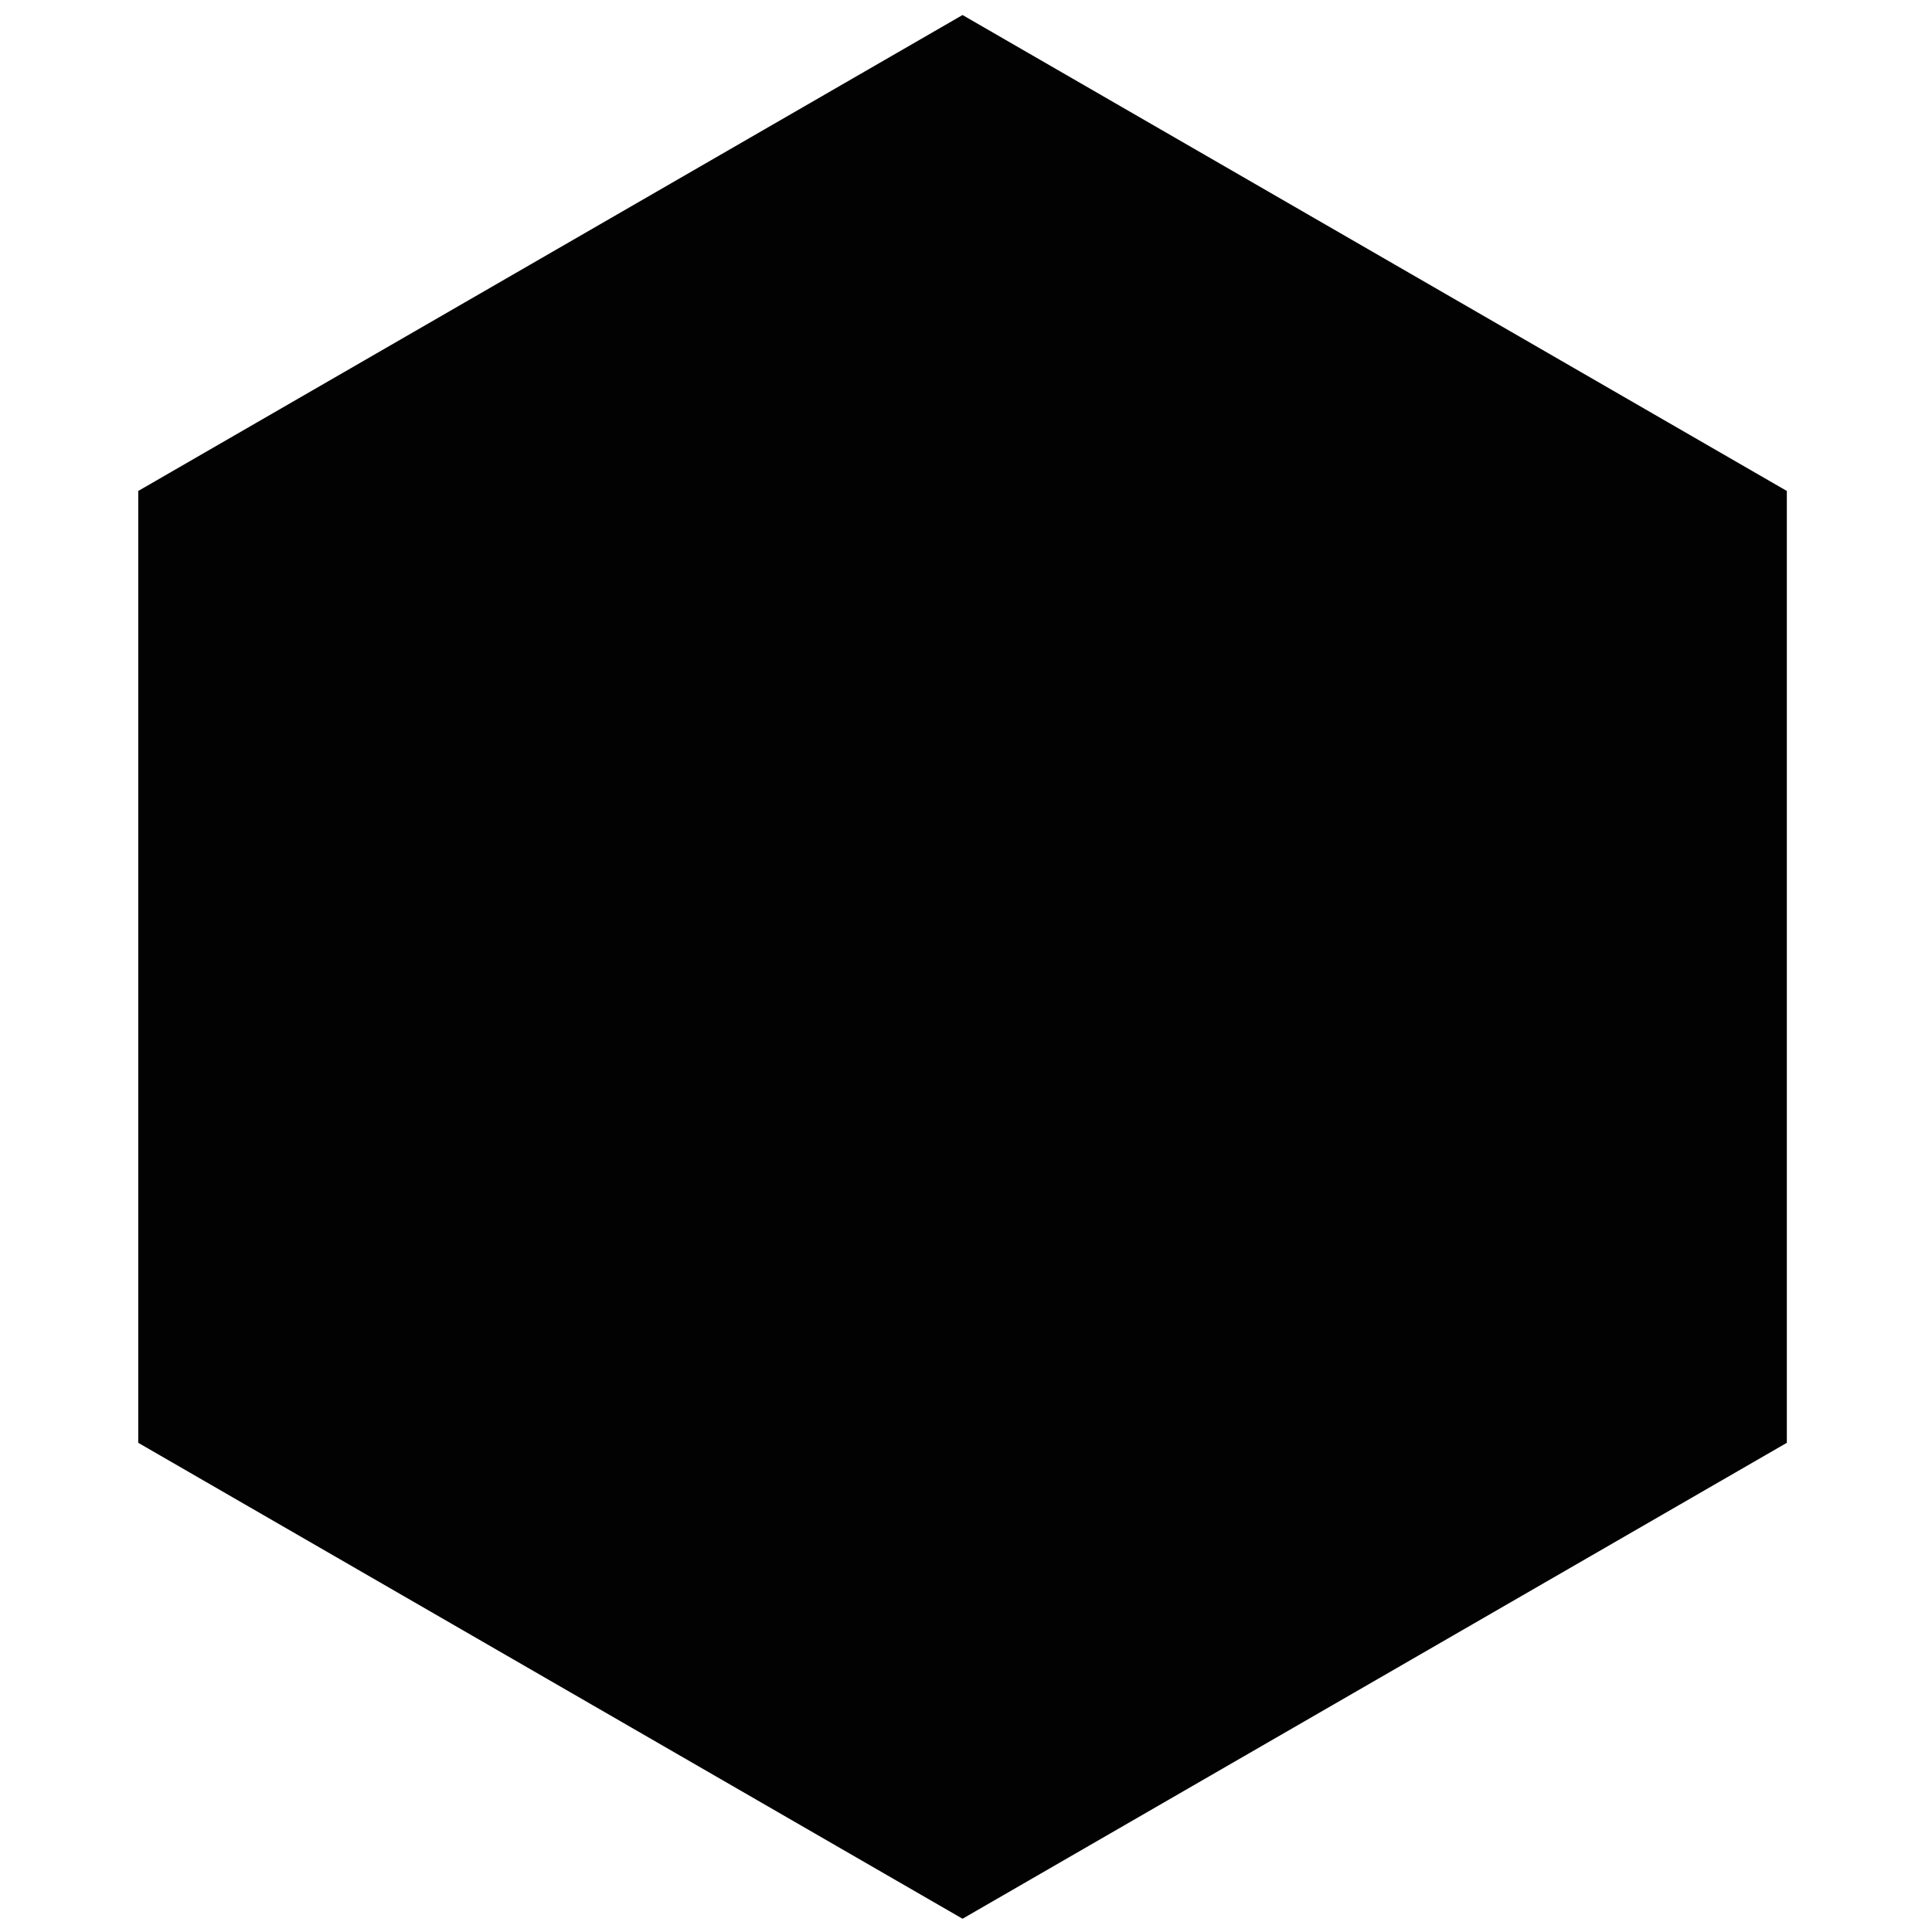 <?xml version="1.0" encoding="UTF-8" standalone="no"?>
<!-- Created with Inkscape (http://www.inkscape.org/) -->

<svg
   xmlns:dc="http://purl.org/dc/elements/1.1/"
   xmlns:cc="http://creativecommons.org/ns#"
   xmlns:rdf="http://www.w3.org/1999/02/22-rdf-syntax-ns#"
   xmlns:svg="http://www.w3.org/2000/svg"
   xmlns="http://www.w3.org/2000/svg"
   version="1.1"
   width="22pt"
   height="22pt"
   viewBox="0 0 128 128"
   id="svg2">
  <defs
     id="defs10" />
  <g
     id="layer3"
     style="display:inline">
    <path
       d="M 13.7,11.8 -2.282,16.082 -13.982,4.382 -9.7,-11.6 6.282,-15.882 17.982,-4.182 z"
       transform="matrix(2.695,2.695,-2.695,2.695,58.65,58.399)"
       id="path4245-6"
       style="opacity:0.99;color:#000000;fill:#000000;fill-opacity:1;fill-rule:nonzero;stroke:none;stroke-width:0.8;marker:none;visibility:visible;display:inline;overflow:visible;enable-background:accumulate" />
  </g>
</svg>
